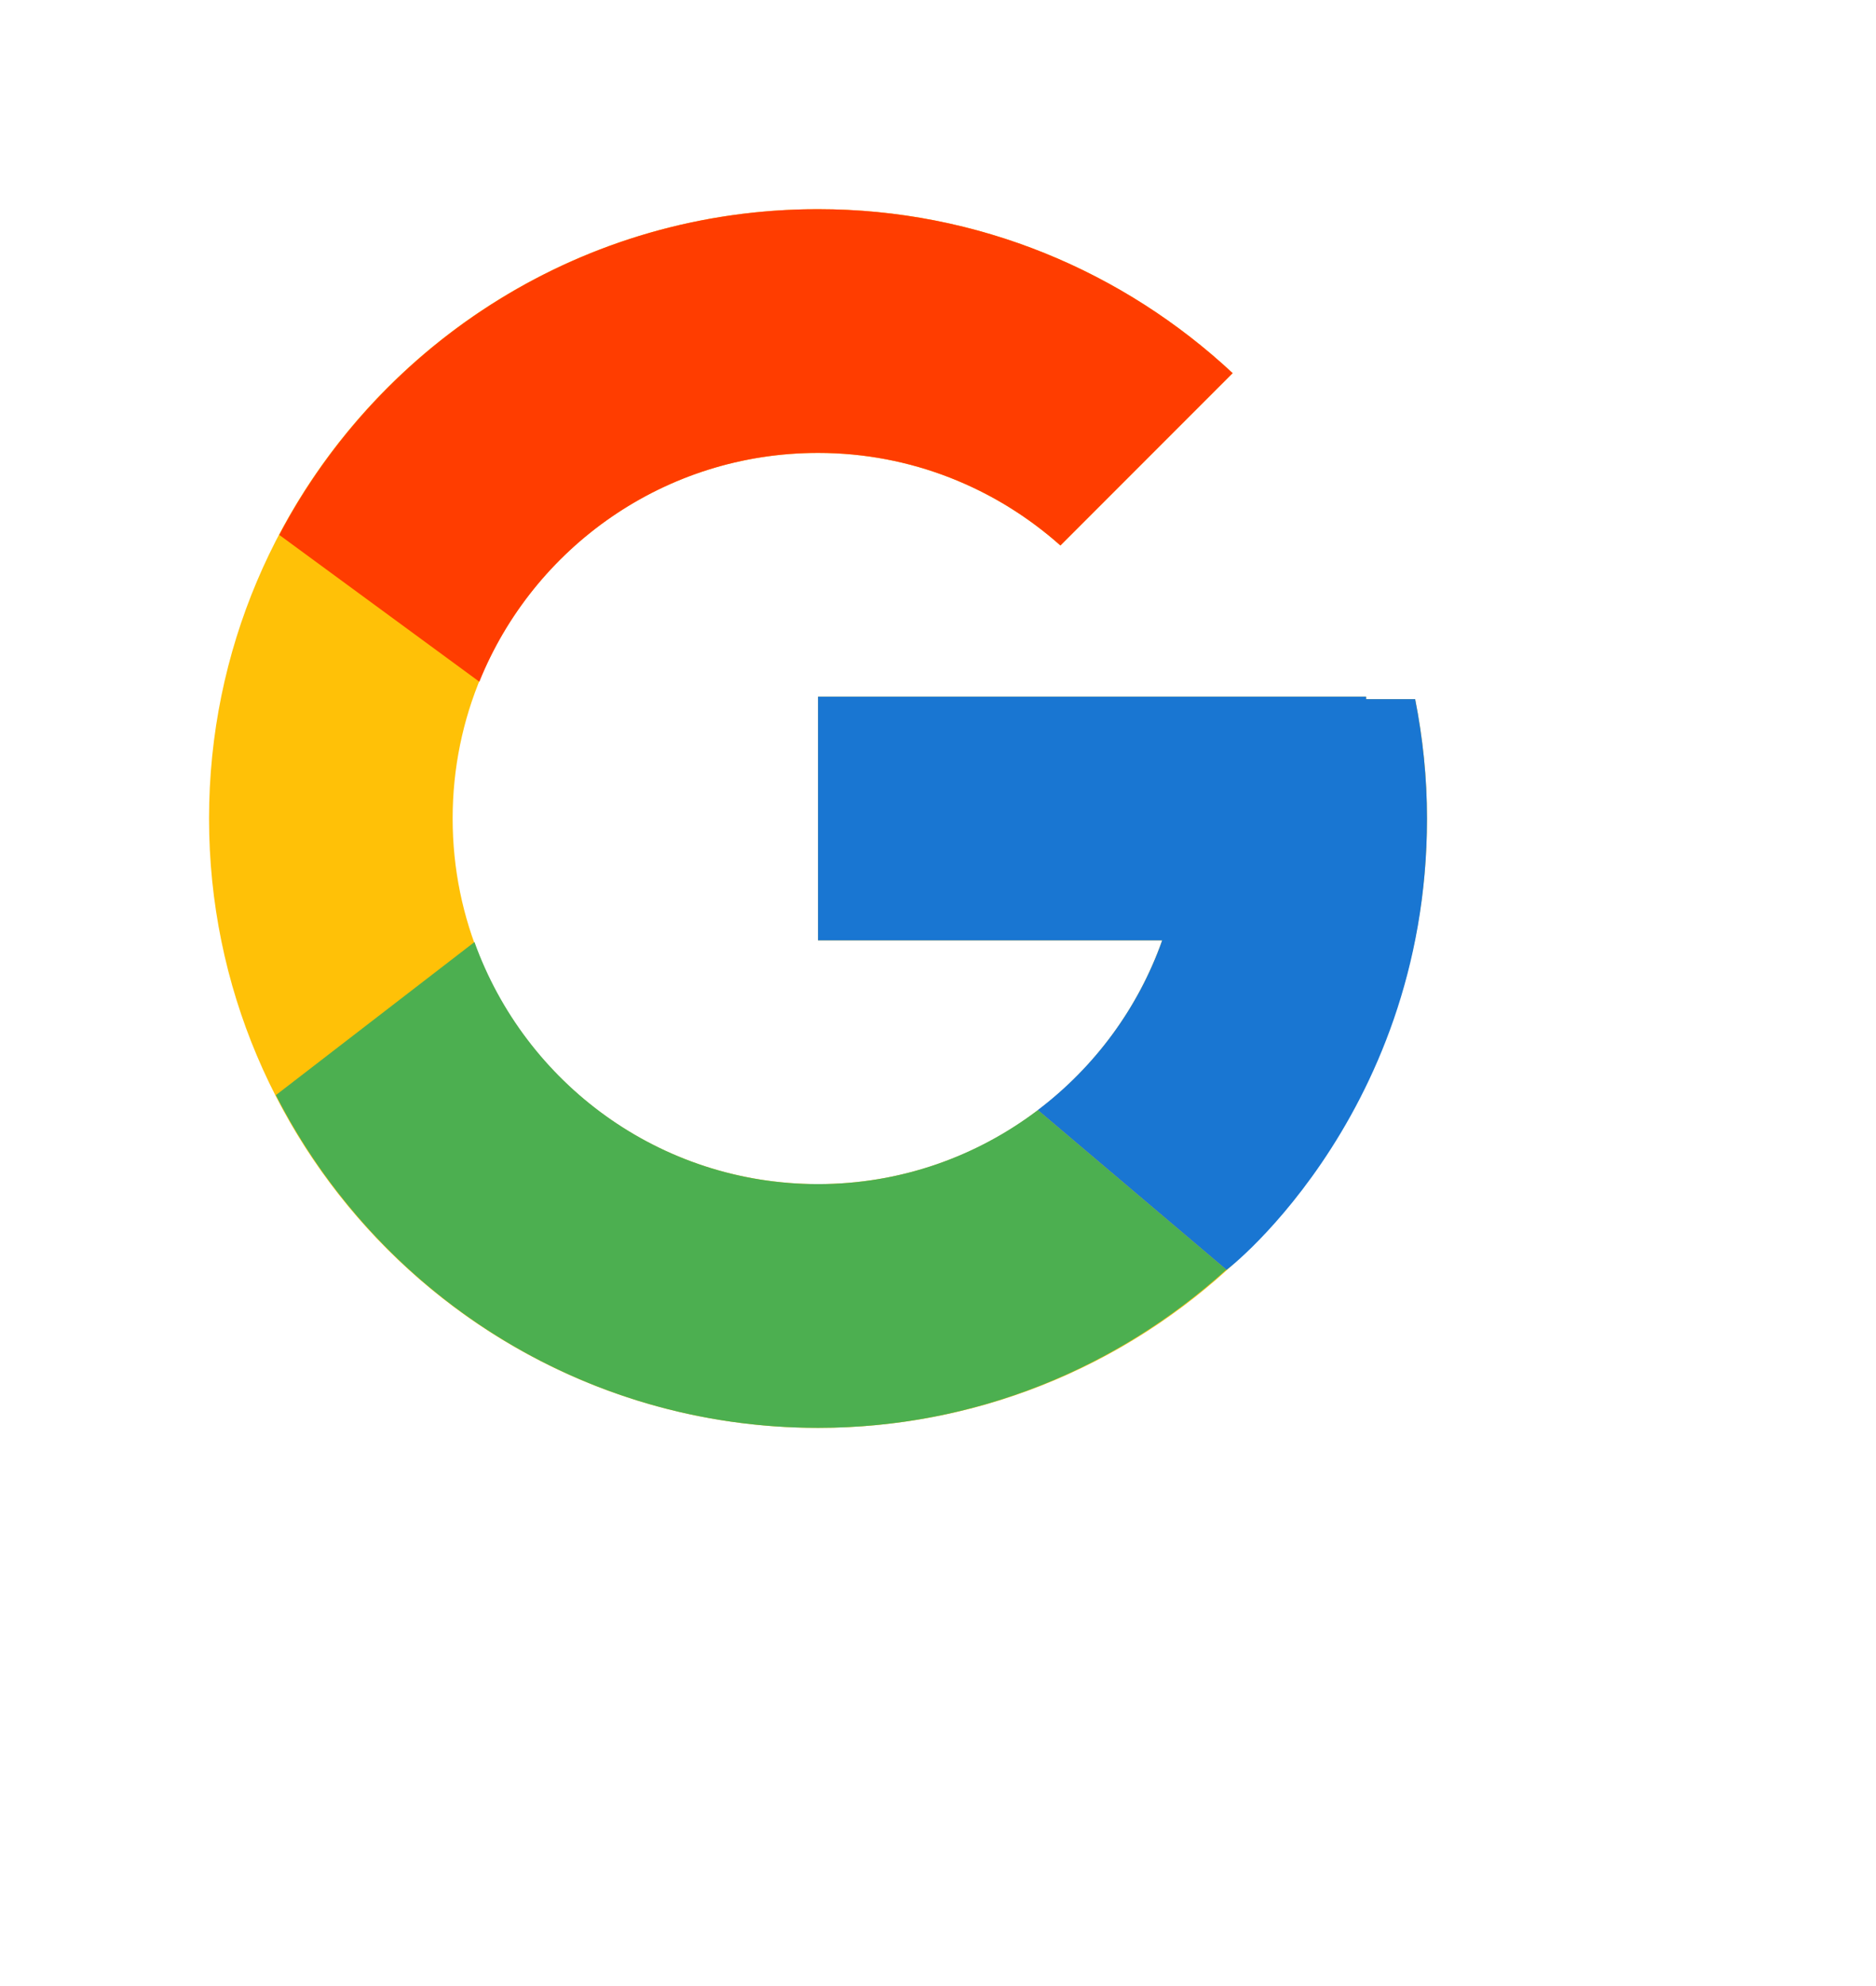 <svg width="86" height="91" viewBox="0 0 86 91" fill="none" xmlns="http://www.w3.org/2000/svg">
    <g filter="url(#filter0_d_72_11)">
        <rect width="75" height="75" rx="10" fill="white"/>
    </g>
    <rect width="67" height="67" transform="translate(4 4)" fill="white"/>
    <path d="M64.874 32.032H62.625V31.917H37.5V43.083H53.277C50.975 49.584 44.79 54.25 37.5 54.25C28.25 54.25 20.75 46.75 20.75 37.5C20.75 28.25 28.25 20.75 37.5 20.75C41.77 20.75 45.654 22.361 48.612 24.992L56.508 17.096C51.523 12.449 44.853 9.583 37.5 9.583C22.083 9.583 9.583 22.083 9.583 37.5C9.583 52.917 22.083 65.417 37.5 65.417C52.917 65.417 65.417 52.917 65.417 37.5C65.417 35.628 65.224 33.801 64.874 32.032Z" fill="#FFC107"/>
    <path d="M12.802 24.506L21.974 31.233C24.456 25.088 30.466 20.75 37.5 20.75C41.77 20.75 45.654 22.361 48.612 24.992L56.508 17.096C51.523 12.449 44.853 9.583 37.5 9.583C26.777 9.583 17.478 15.637 12.802 24.506Z" fill="#FF3D00"/>
    <path d="M37.5 65.417C44.711 65.417 51.263 62.657 56.217 58.169L47.577 50.858C44.774 52.981 41.29 54.25 37.5 54.25C30.239 54.25 24.073 49.62 21.751 43.159L12.647 50.173C17.267 59.214 26.65 65.417 37.5 65.417Z" fill="#4CAF50"/>
    <path d="M64.874 32.032H62.625V31.917H37.5V43.083H53.277C52.172 46.206 50.163 48.898 47.572 50.859L47.577 50.857L56.217 58.168C55.605 58.724 65.417 51.458 65.417 37.5C65.417 35.628 65.224 33.801 64.874 32.032Z" fill="#1976D2"/>
    <defs>
        <filter id="filter0_d_72_11" x="0" y="0" width="86" height="91" filterUnits="userSpaceOnUse" color-interpolation-filters="sRGB">
            <feFlood flood-opacity="0" result="BackgroundImageFix"/>
            <feColorMatrix in="SourceAlpha" type="matrix" values="0 0 0 0 0 0 0 0 0 0 0 0 0 0 0 0 0 0 127 0" result="hardAlpha"/>
            <feOffset dx="7" dy="12"/>
            <feGaussianBlur stdDeviation="2"/>
            <feComposite in2="hardAlpha" operator="out"/>
            <feColorMatrix type="matrix" values="0 0 0 0 0 0 0 0 0 0 0 0 0 0 0 0 0 0 0.25 0"/>
            <feBlend mode="normal" in2="BackgroundImageFix" result="effect1_dropShadow_72_11"/>
            <feBlend mode="normal" in="SourceGraphic" in2="effect1_dropShadow_72_11" result="shape"/>
        </filter>
    </defs>
</svg>